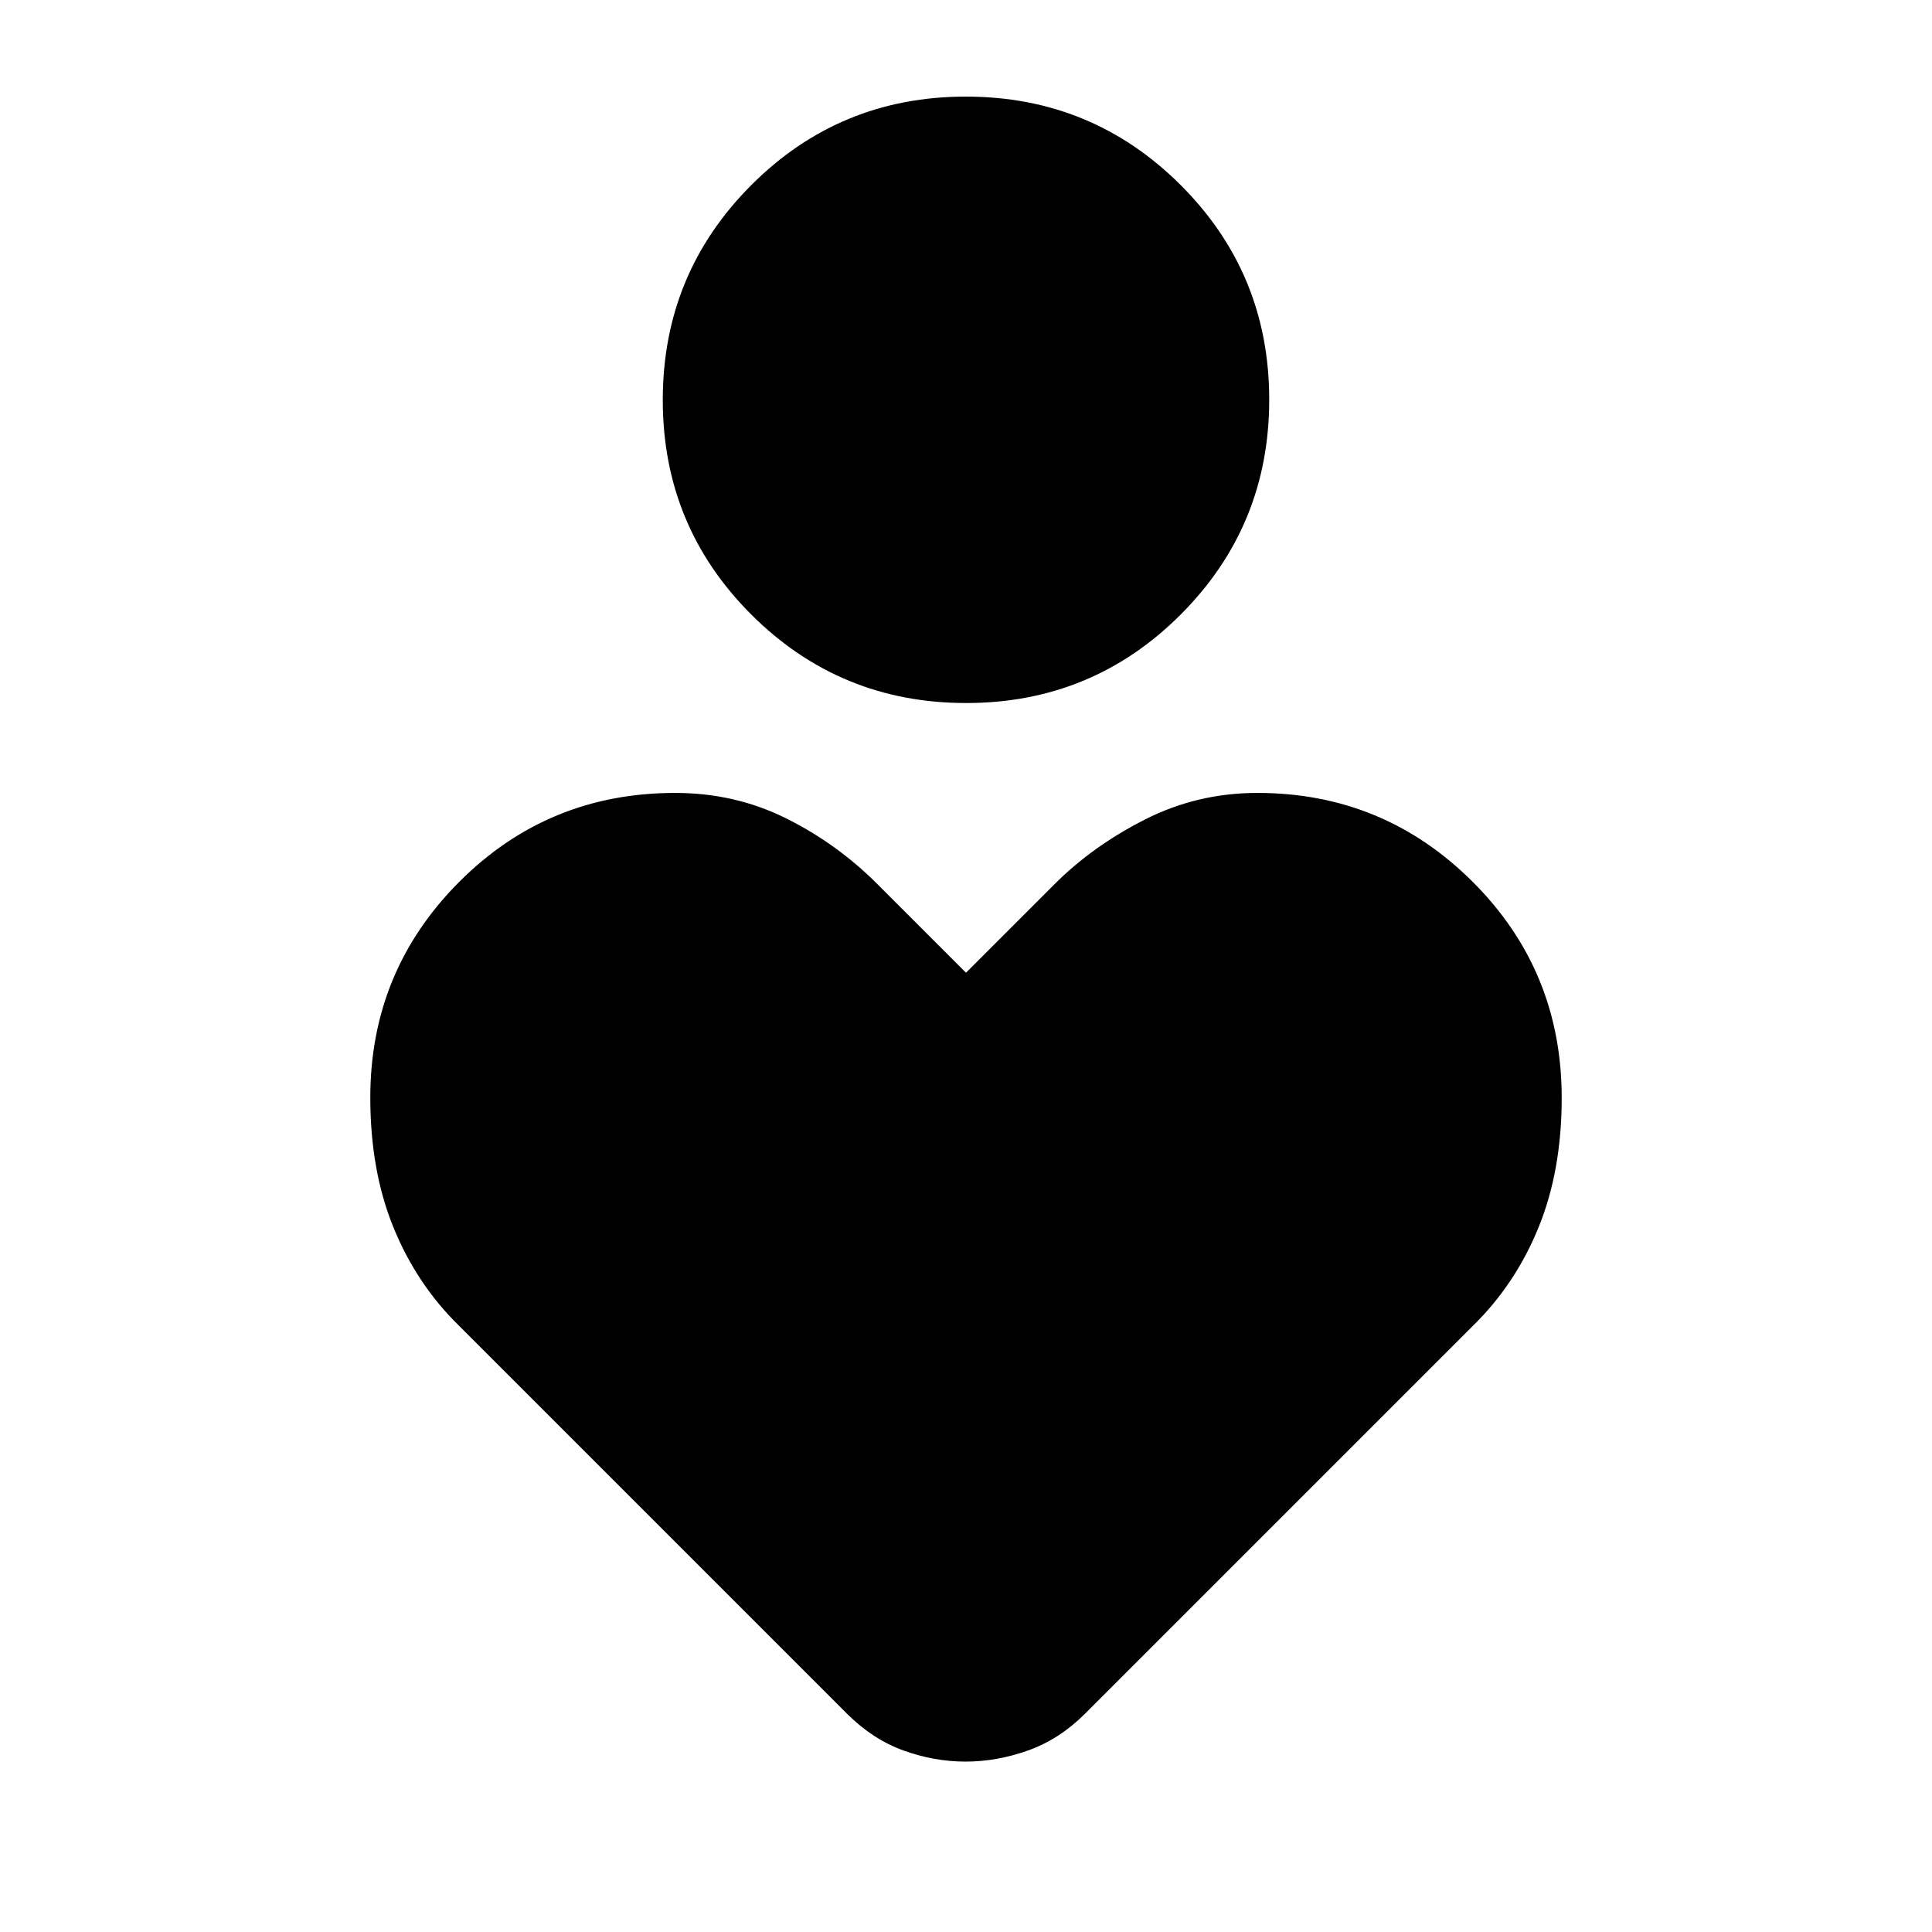 <svg xmlns="http://www.w3.org/2000/svg" height="40" viewBox="0 -960 960 960" width="40"><path d="M480.08-610.67q-62.71 0-106.73-43.93-44.02-43.94-44.02-106.65 0-62.71 43.94-106.73T479.92-912q62.71 0 106.73 43.94t44.02 106.65q0 62.71-43.94 106.72-43.94 44.02-106.65 44.02ZM421-108.33l-193-193q-21-20.57-32.5-48.79-11.5-28.21-11.5-64.51 0-62.84 44.12-107.1Q272.24-566 335.49-566q29.65 0 54.99 12.57 25.33 12.57 45.52 32.76l44 44 44-44q19-19 45-32.16Q595-566 624.8-566q62.69 0 106.94 44.14Q776-477.71 776-414.43q0 36.1-11.5 64.31Q753-321.9 732-301.33l-193 193q-12.74 12.66-28.24 18.16-15.51 5.5-31.01 5.5-15.5 0-30.76-5.5-15.25-5.5-27.99-18.16Z"/></svg>